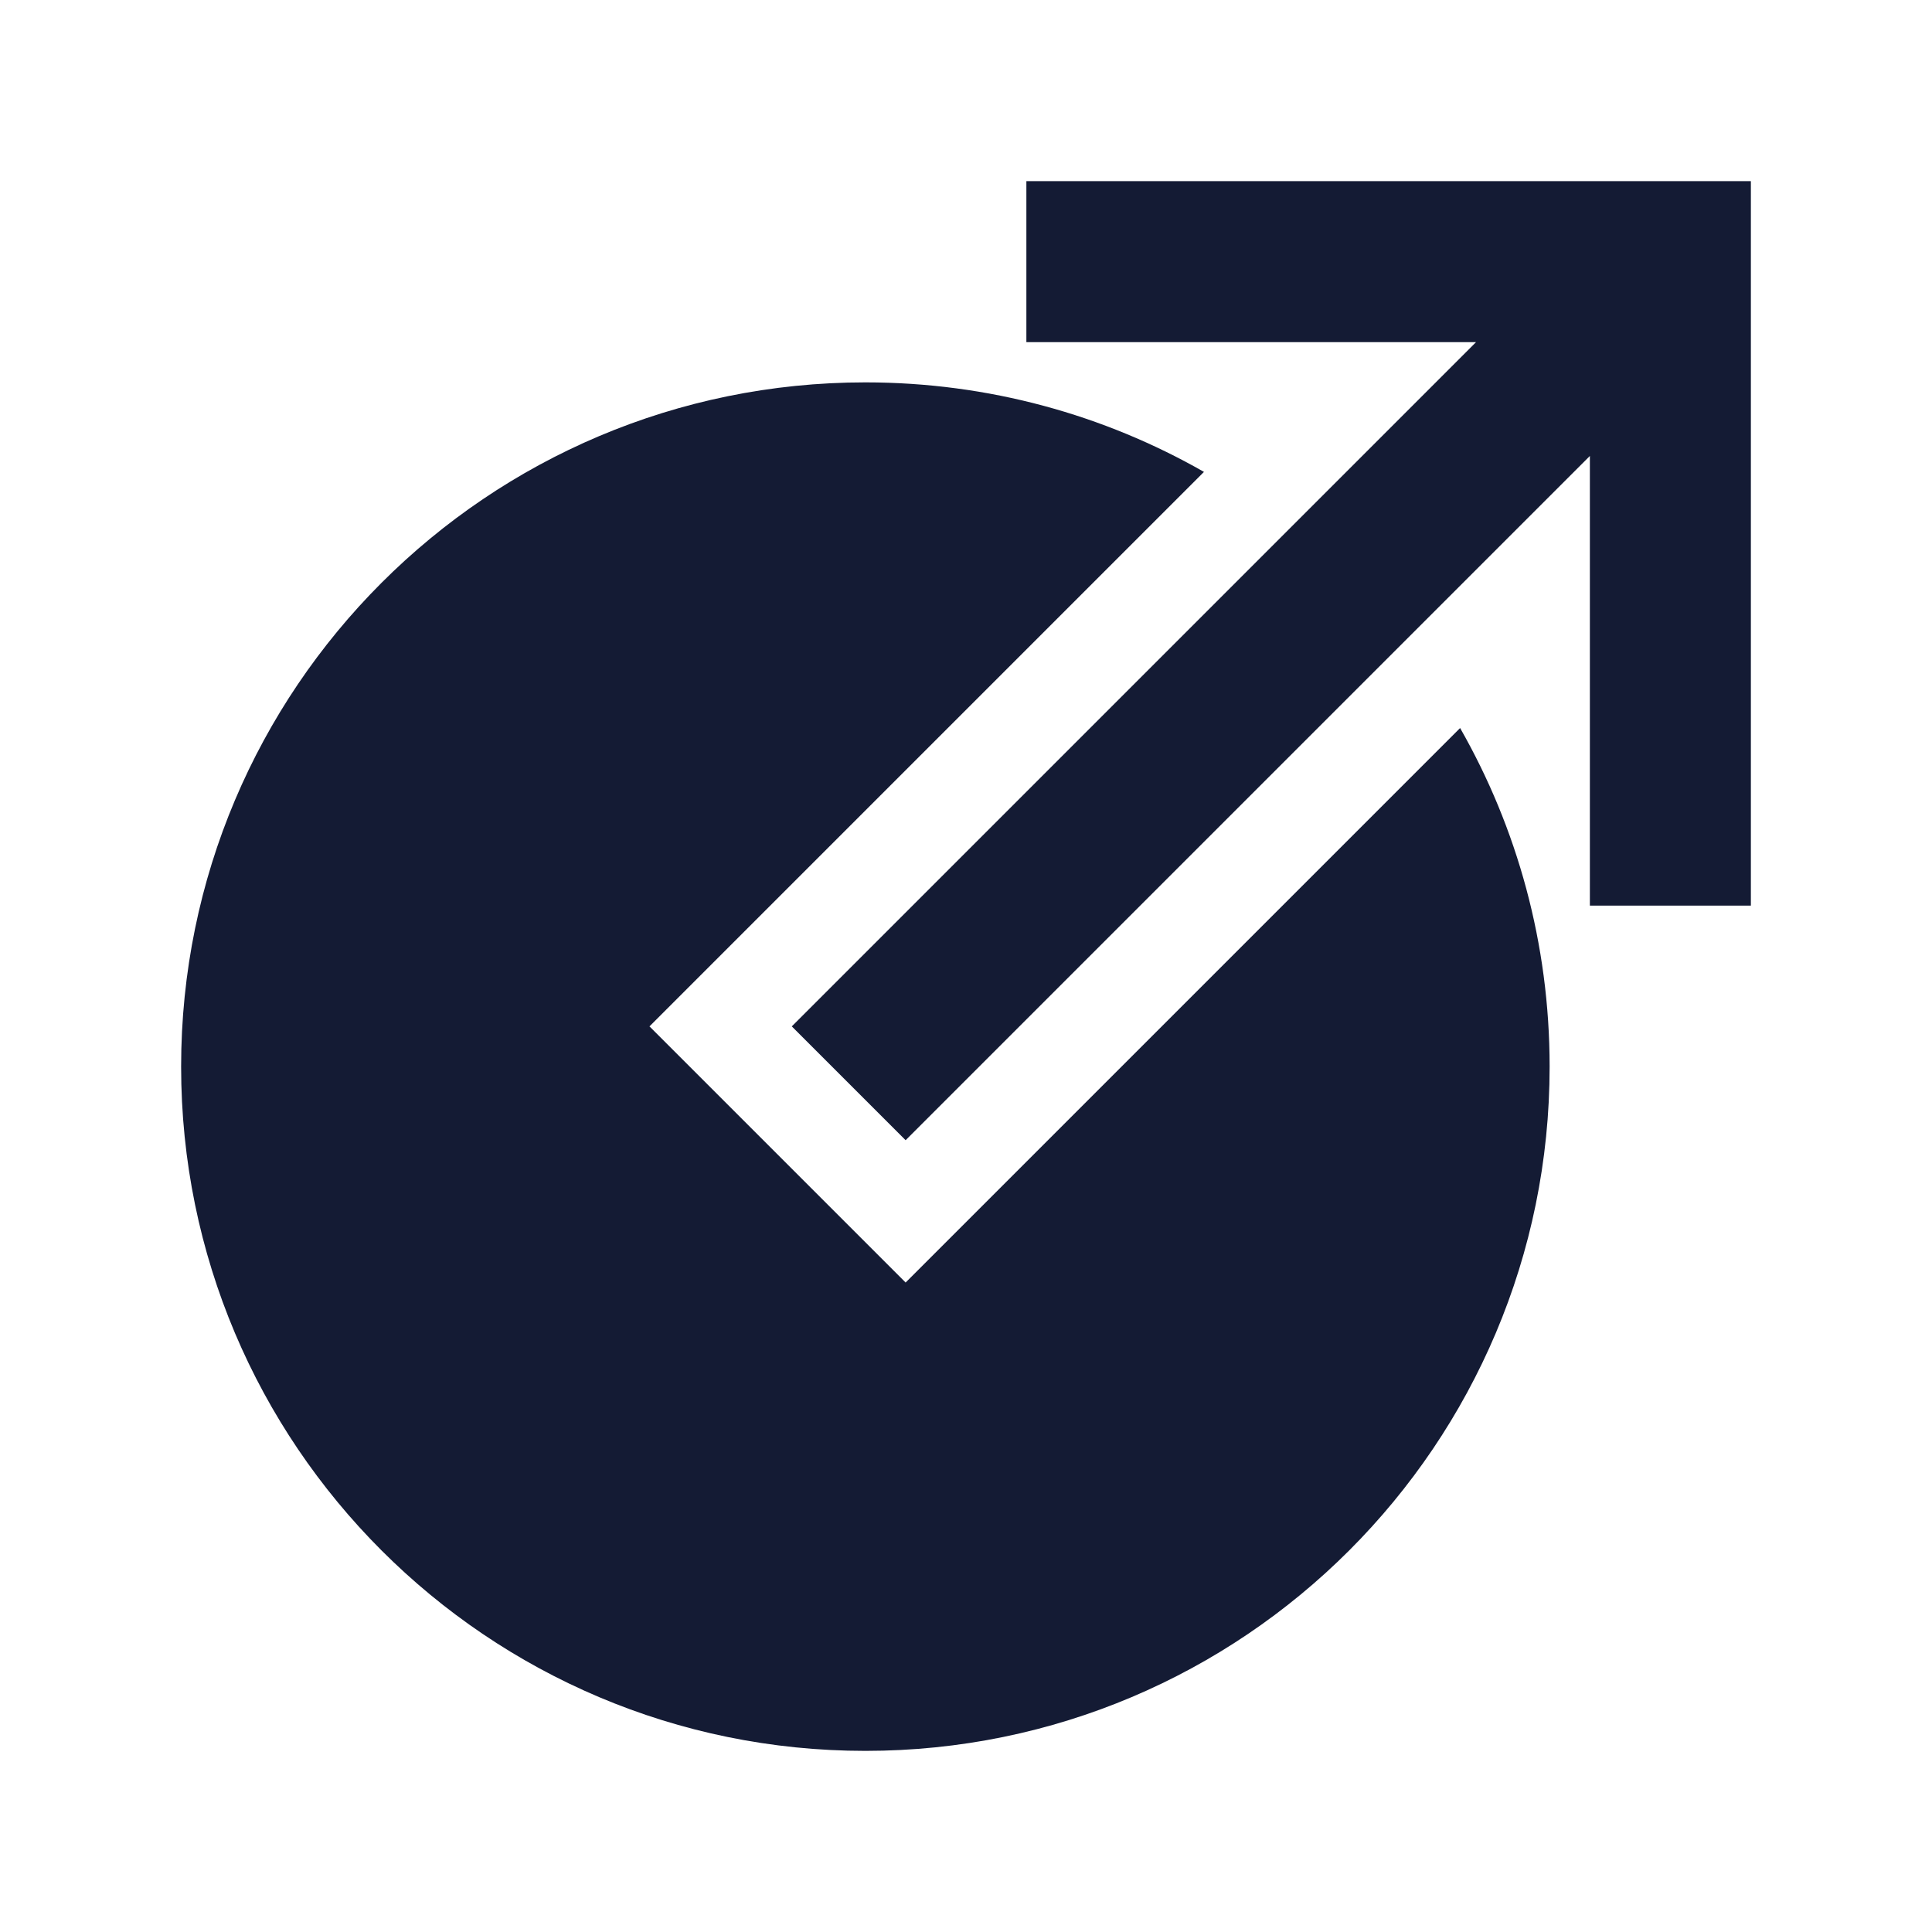 <svg width="24" height="24" viewBox="0 0 24 24" fill="none" xmlns="http://www.w3.org/2000/svg">
<path fill-rule="evenodd" clip-rule="evenodd" d="M12.75 2.25H21.75V11.25H19.75V5.664L11.25 14.164L9.836 12.75L18.336 4.25H12.75V2.25Z" fill="#141B34"/>
<path d="M14.956 5.862C13.716 5.154 12.28 4.75 10.75 4.75C6.056 4.75 2.25 8.556 2.25 13.25C2.25 17.944 6.056 21.75 10.75 21.75C15.444 21.75 19.25 17.944 19.25 13.25C19.25 11.72 18.846 10.284 18.138 9.044L11.25 15.932L8.068 12.75L14.956 5.862Z" fill="#141B34"/>
</svg>
